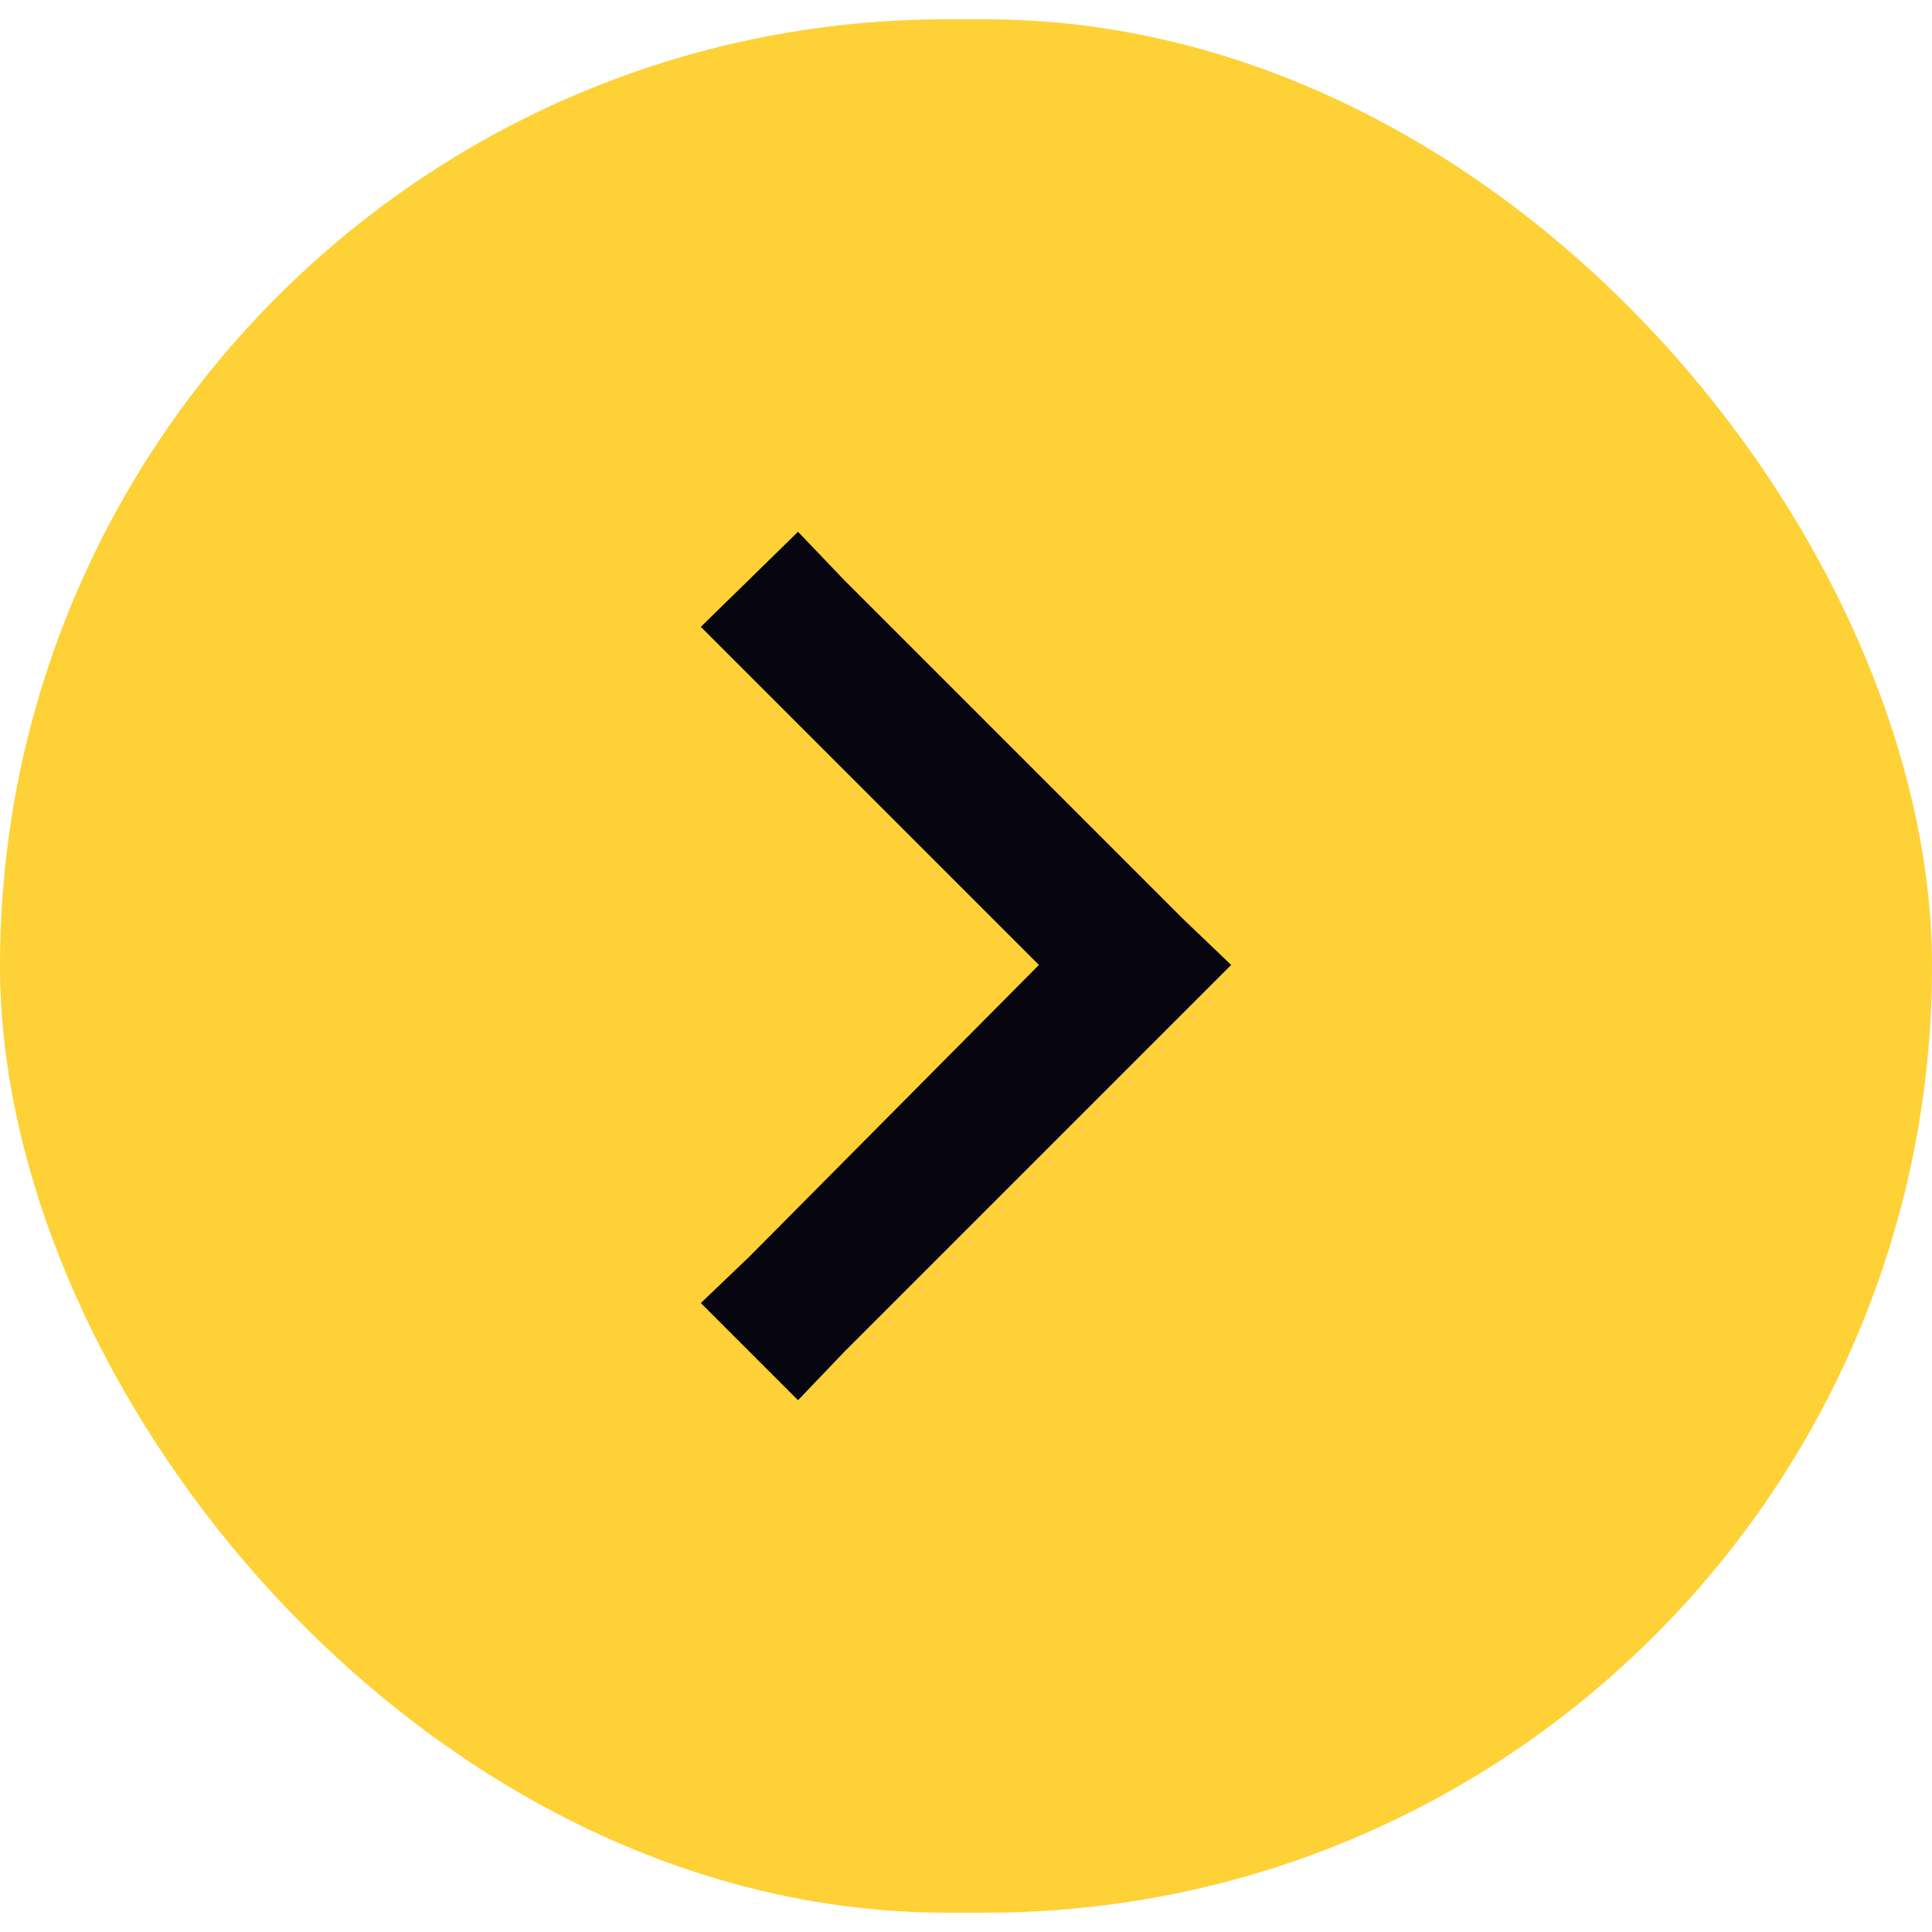 <svg width="20" height="20" viewBox="0 0 20 20" fill="none" xmlns="http://www.w3.org/2000/svg">
<rect y="0.2" width="20" height="19.6" rx="9.8" fill="#FED136"/>
<path d="M12.745 9.989L8.742 13.992L8.261 14.495L7.255 13.489L7.758 13.008L10.755 9.989L7.255 6.489L8.261 5.505L8.742 6.008L12.242 9.508L12.745 9.989Z" fill="#070610"/>
</svg>
